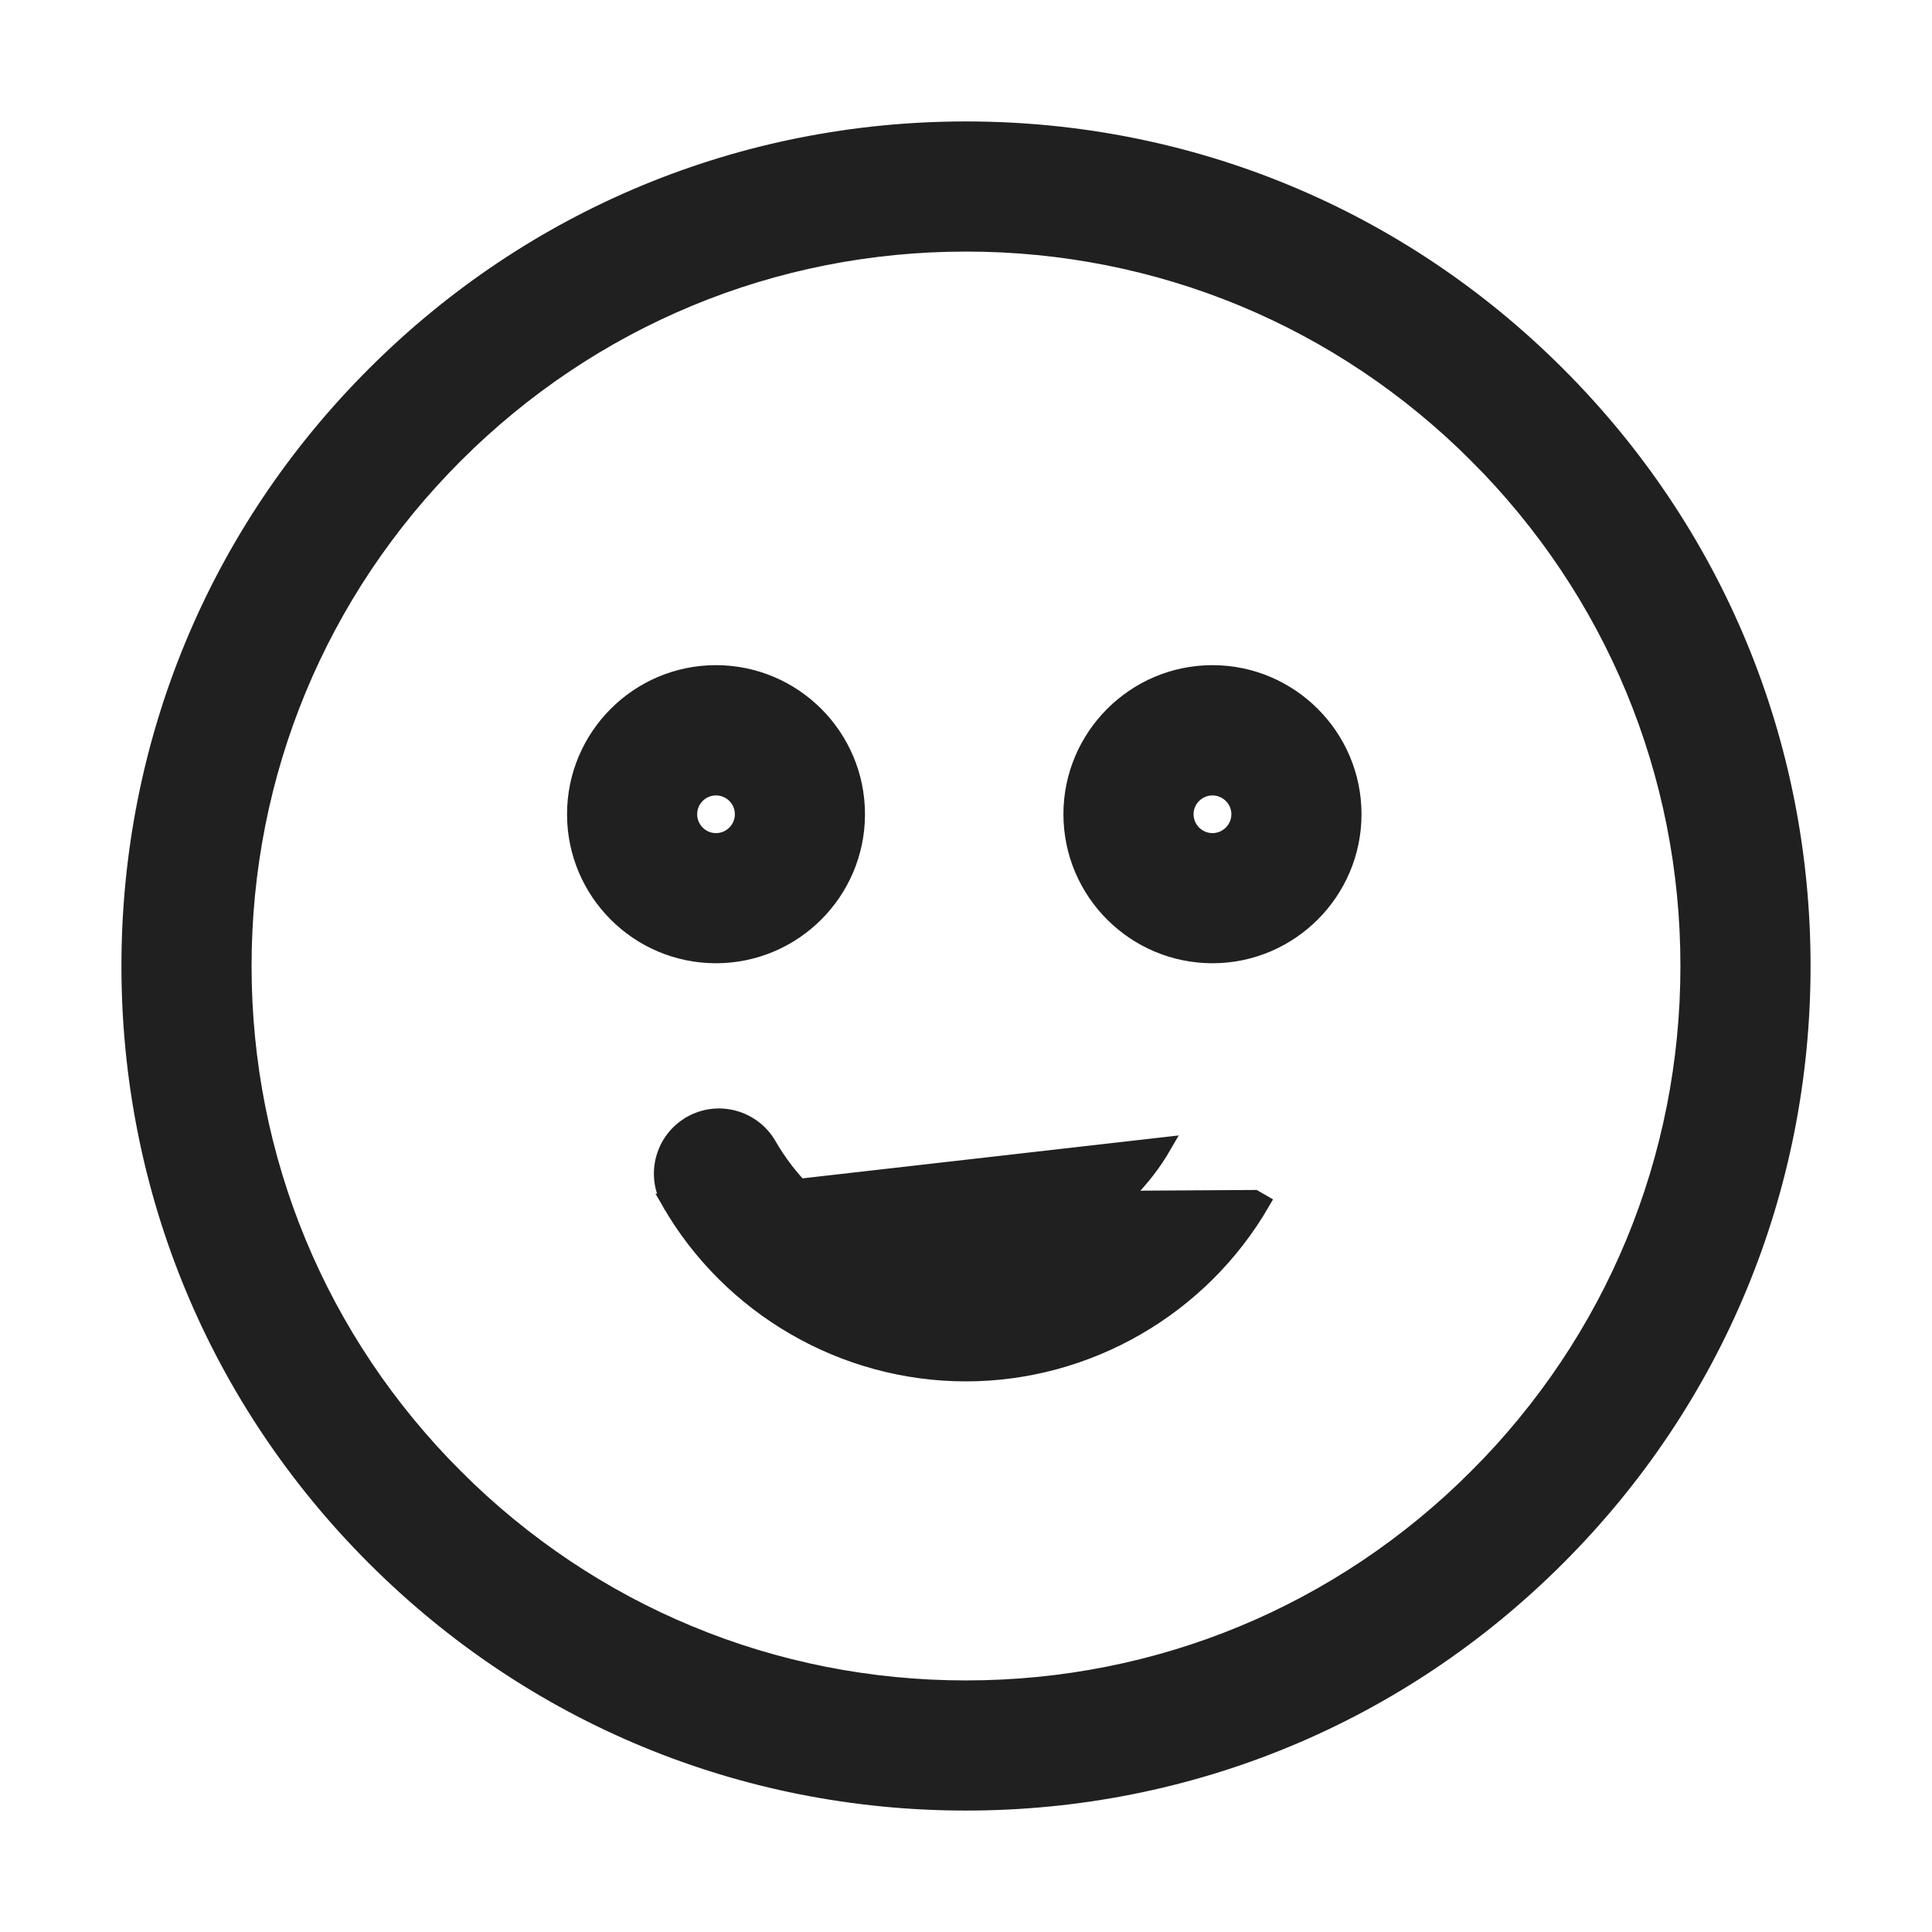 <svg width="14" height="14" viewBox="0 0 14 14" fill="none" xmlns="http://www.w3.org/2000/svg">
<path d="M4.853 8.709L4.853 8.709C4.74 8.512 4.808 8.261 5.005 8.147C5.202 8.034 5.453 8.102 5.567 8.298L5.567 8.298C5.861 8.809 6.41 9.127 6.999 9.127C7.587 9.127 8.135 8.81 8.43 8.301C8.43 8.301 8.43 8.301 8.43 8.301L4.853 8.709ZM4.853 8.709C5.294 9.475 6.117 9.95 6.999 9.95C7.88 9.95 8.701 9.476 9.143 8.713L9.091 8.683L4.853 8.709ZM3.297 3.297L3.297 3.297C4.286 2.308 5.601 1.763 7 1.763C8.399 1.763 9.714 2.308 10.703 3.297L10.745 3.255L10.703 3.297C11.692 4.286 12.237 5.601 12.237 7C12.237 8.399 11.692 9.714 10.703 10.703L10.745 10.745L10.703 10.703C9.714 11.692 8.399 12.237 7 12.237C5.601 12.237 4.286 11.692 3.297 10.703L3.255 10.745L3.297 10.703C2.308 9.714 1.763 8.399 1.763 7C1.763 5.601 2.308 4.286 3.297 3.297ZM2.715 11.285C3.859 12.43 5.381 13.06 7 13.06C8.619 13.06 10.141 12.43 11.285 11.285C12.43 10.141 13.06 8.619 13.06 7C13.06 5.381 12.43 3.859 11.285 2.715C10.141 1.57 8.619 0.94 7 0.94C5.381 0.94 3.859 1.57 2.715 2.715C1.57 3.859 0.94 5.381 0.94 7C0.94 8.619 1.57 10.141 2.715 11.285ZM4.169 5.9C4.169 6.463 4.626 6.92 5.188 6.92C5.751 6.92 6.208 6.462 6.208 5.9C6.208 5.338 5.751 4.88 5.188 4.88C4.626 4.88 4.169 5.338 4.169 5.9ZM4.992 5.9C4.992 5.792 5.08 5.704 5.188 5.704C5.297 5.704 5.385 5.792 5.385 5.9C5.385 6.009 5.297 6.097 5.188 6.097C5.08 6.097 4.992 6.009 4.992 5.9ZM7.766 5.9C7.766 6.463 8.224 6.92 8.786 6.92C9.348 6.92 9.806 6.462 9.806 5.9C9.806 5.338 9.348 4.88 8.786 4.88C8.224 4.88 7.766 5.338 7.766 5.9ZM8.589 5.9C8.589 5.792 8.678 5.704 8.786 5.704C8.894 5.704 8.983 5.792 8.983 5.9C8.983 6.009 8.894 6.097 8.786 6.097C8.678 6.097 8.589 6.009 8.589 5.9Z" fill="#202020" stroke="#202020" stroke-width="0.12"/>
</svg>
